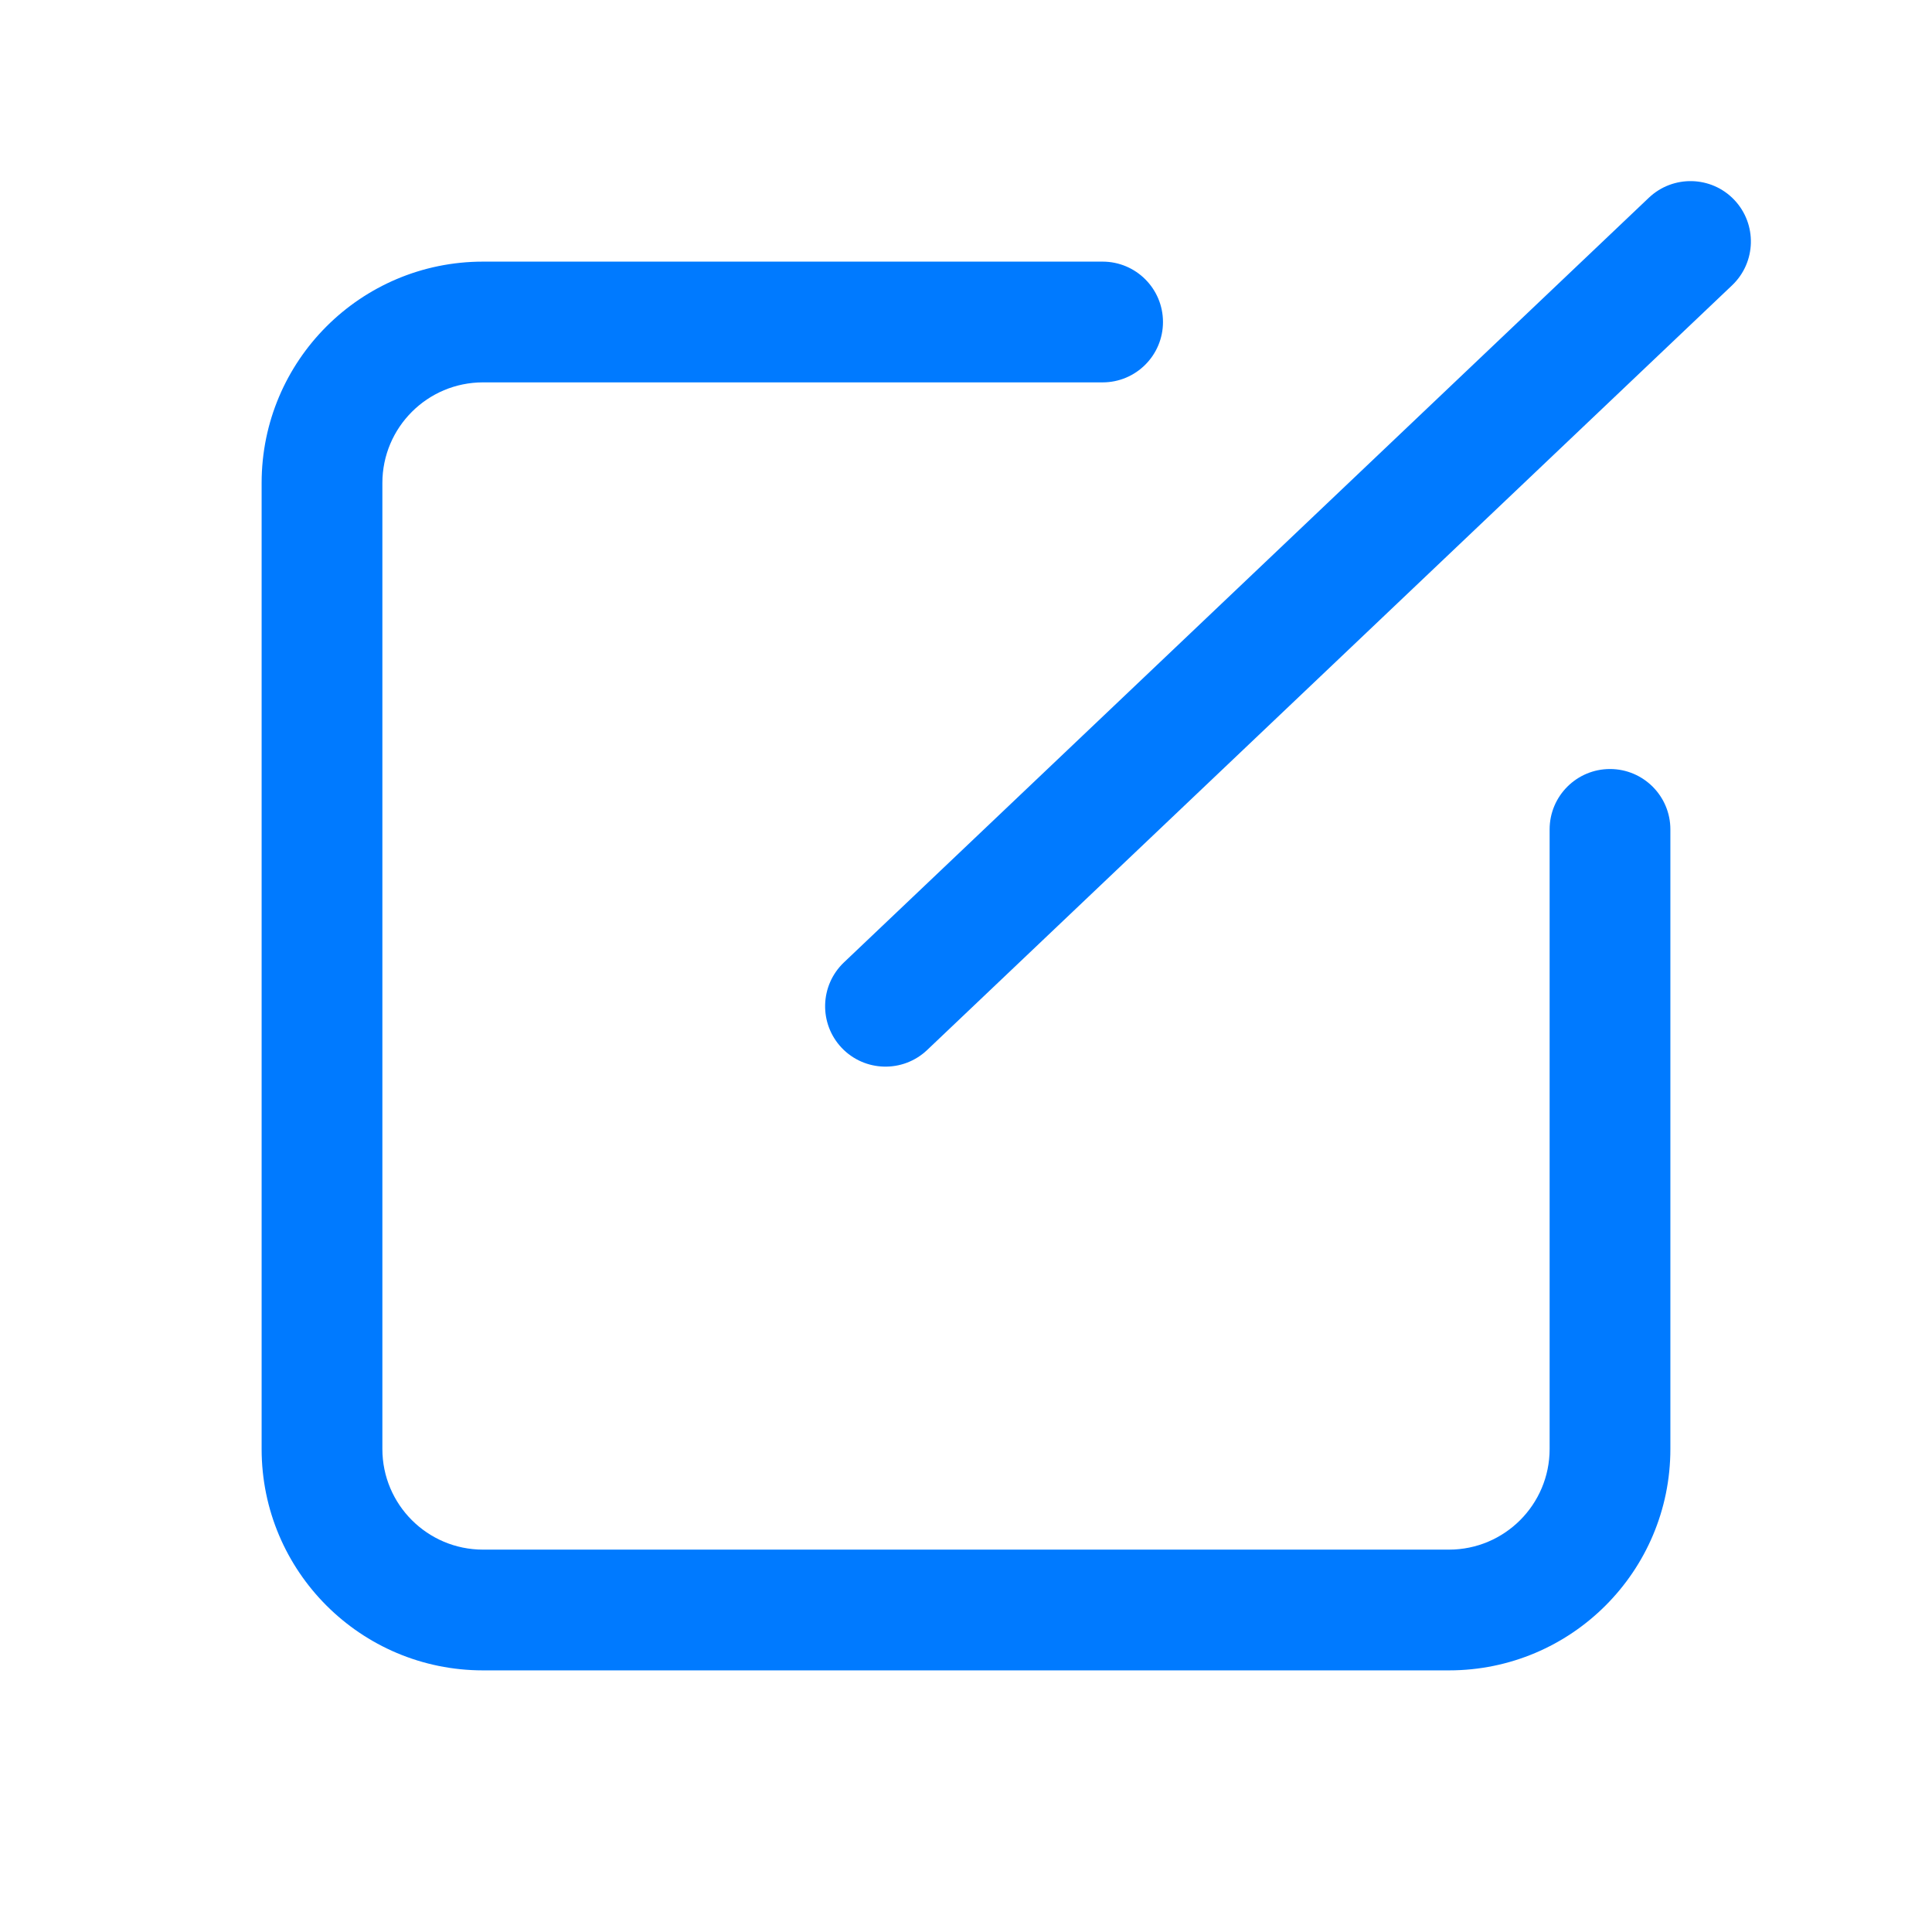 <svg width="24" height="24" viewBox="0 0 24 24" fill="none" xmlns="http://www.w3.org/2000/svg">
<path fill-rule="evenodd" clip-rule="evenodd" d="M21.517 3.544C21.817 3.258 21.829 2.784 21.544 2.483C21.259 2.183 20.784 2.171 20.483 2.456L10.483 11.956C10.183 12.242 10.171 12.716 10.456 13.017C10.742 13.317 11.216 13.329 11.517 13.044L21.517 3.544ZM6 3.25C4.481 3.25 3.25 4.481 3.25 6V18C3.25 19.519 4.481 20.75 6 20.75H18C19.519 20.75 20.75 19.519 20.75 18V10.303C20.75 9.889 20.414 9.553 20 9.553C19.586 9.553 19.25 9.889 19.25 10.303V18C19.25 18.69 18.69 19.25 18 19.25H6C5.31 19.25 4.75 18.69 4.75 18V6C4.75 5.31 5.31 4.75 6 4.75H13.697C14.111 4.75 14.447 4.414 14.447 4C14.447 3.586 14.111 3.25 13.697 3.25H6Z" fill="#007AFF"/>
</svg>
